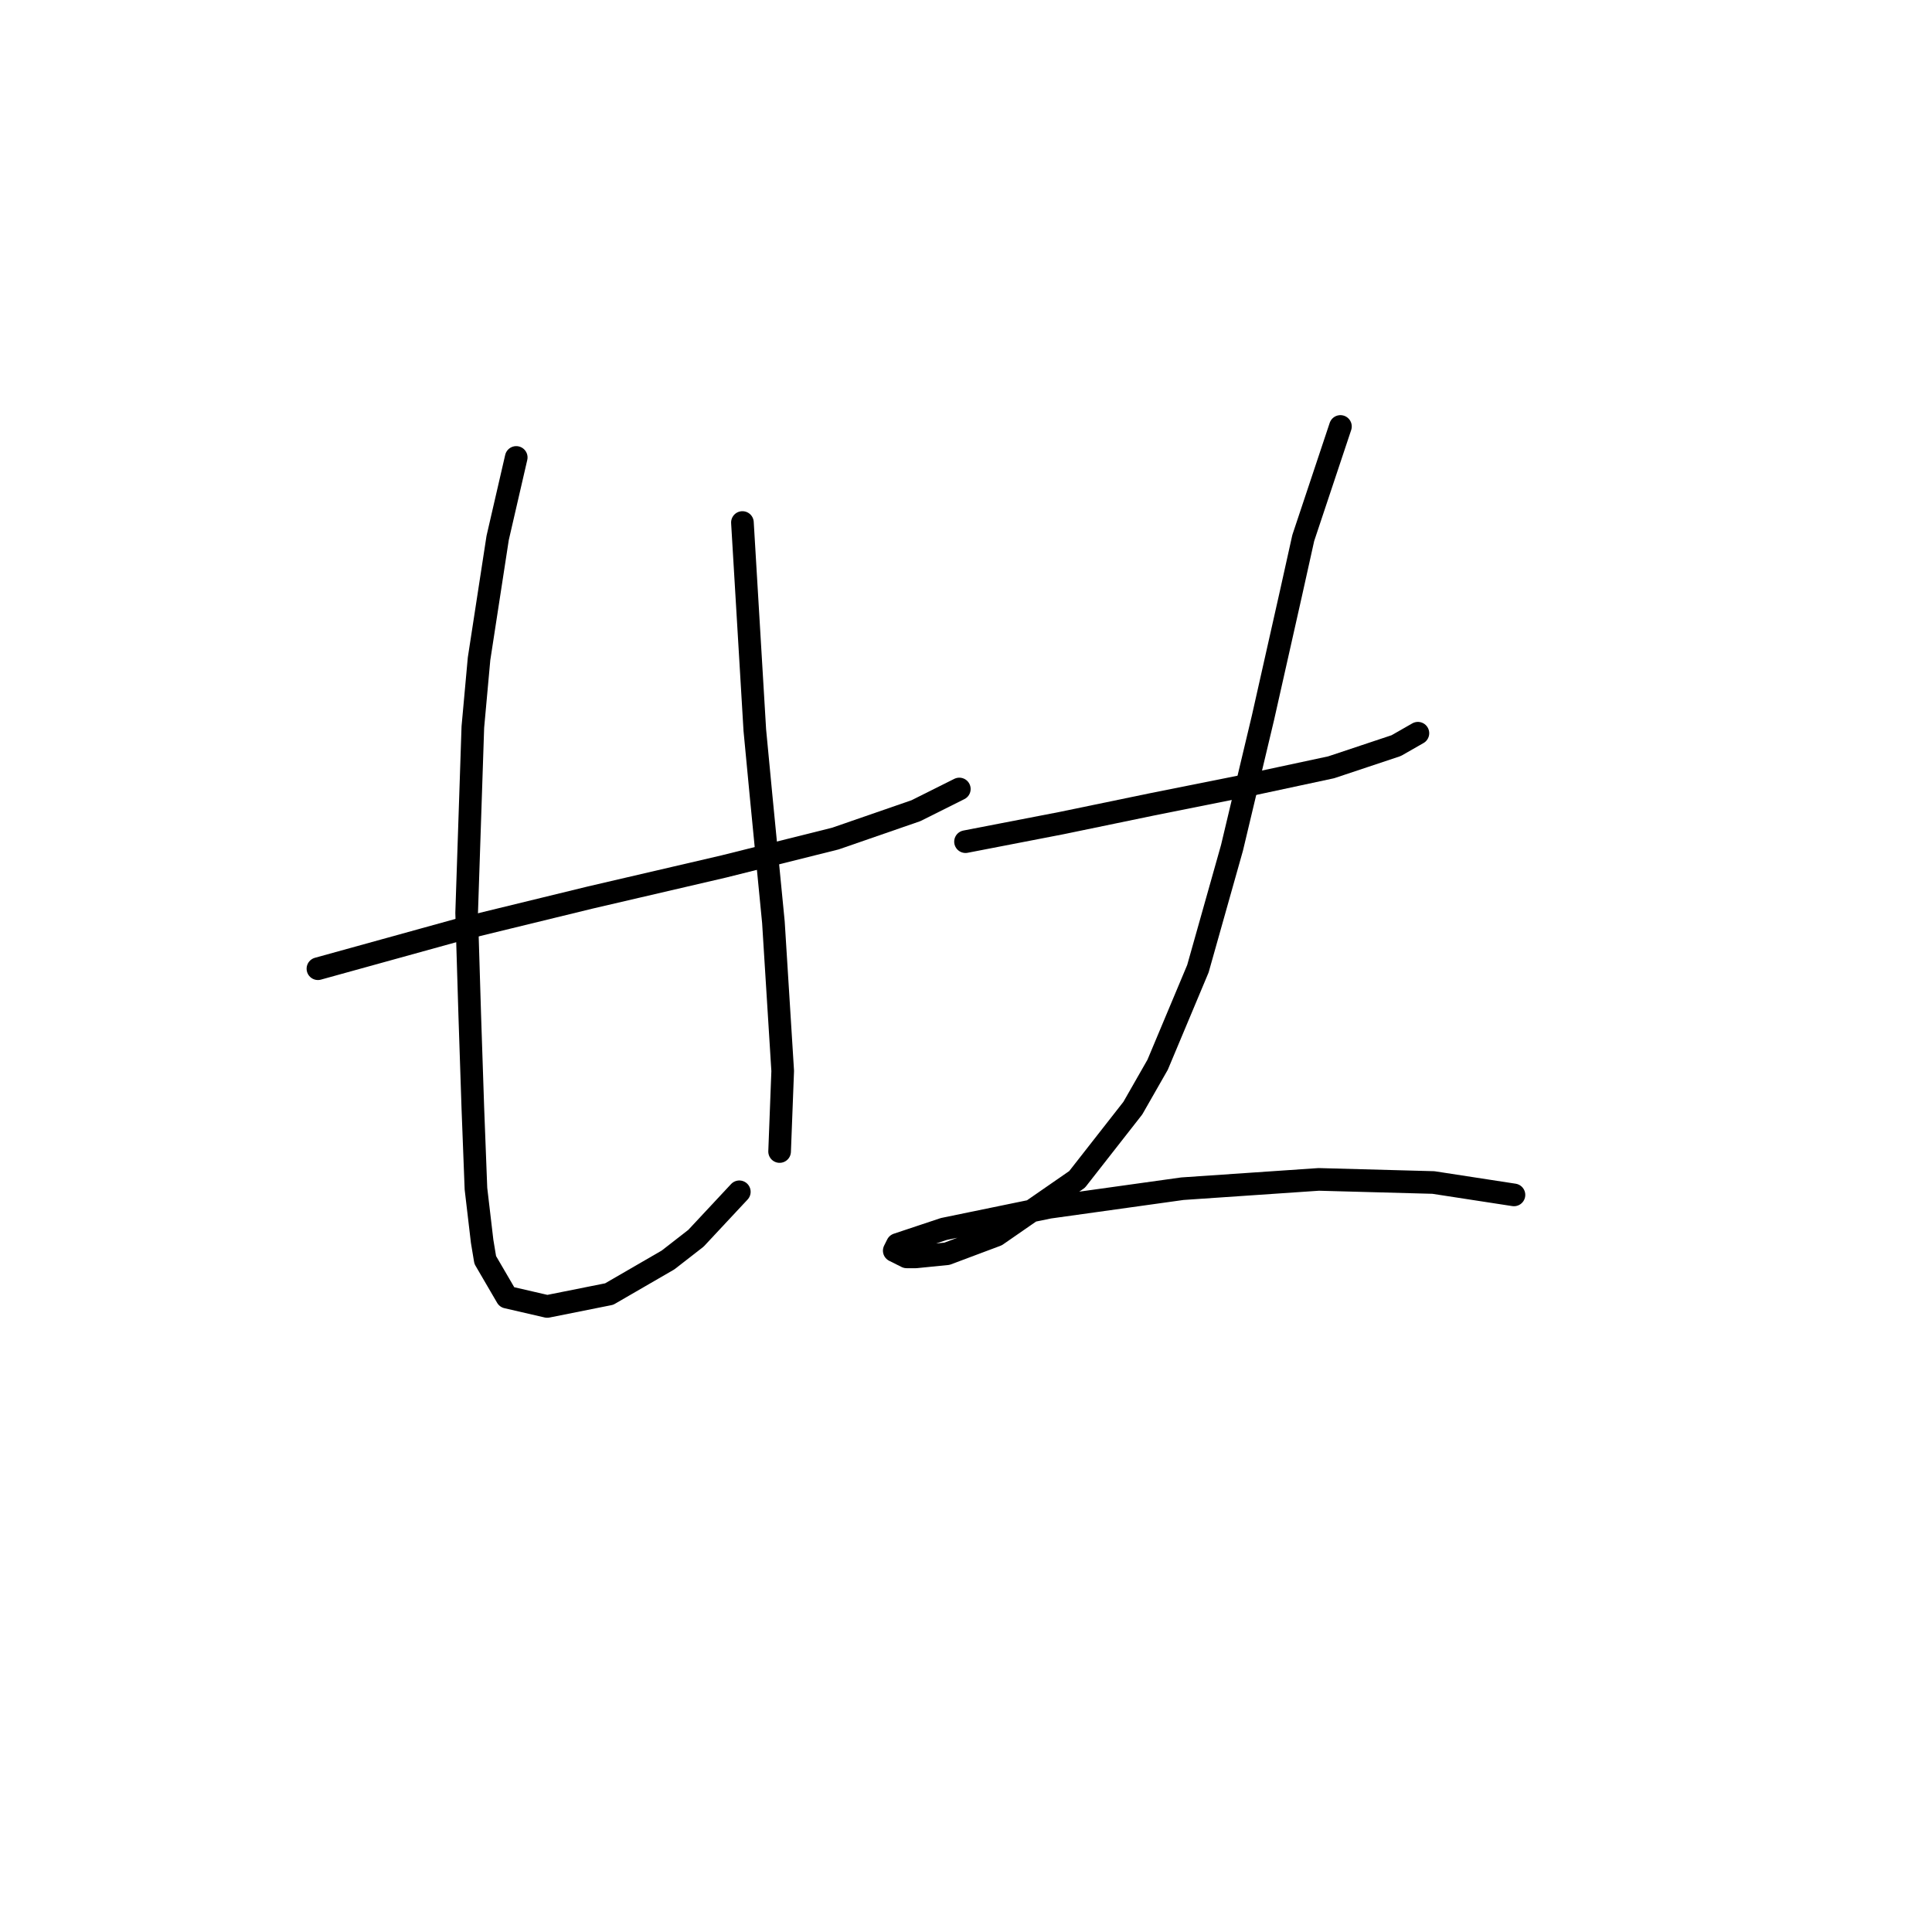 <?xml version="1.0" standalone="no"?>
    <svg width="256" height="256" xmlns="http://www.w3.org/2000/svg" version="1.1">
    <polyline stroke="black" stroke-width="3" stroke-linecap="round" fill="transparent" stroke-linejoin="round" points="42.127 128.359 61.423 123.021 78.257 118.916 95.911 114.81 110.692 111.115 121.367 107.42 127.115 104.546 127.115 104.546 " />
        <polyline stroke="black" stroke-width="3" stroke-linecap="round" fill="transparent" stroke-linejoin="round" points="68.403 60.614 65.94 71.289 63.476 87.302 62.655 96.334 61.834 120.968 62.245 134.517 62.655 146.834 63.066 157.509 63.887 164.489 64.297 166.952 67.171 171.879 72.509 173.111 80.72 171.469 88.521 166.952 92.216 164.078 97.964 157.92 97.964 157.92 " />
        <polyline stroke="black" stroke-width="3" stroke-linecap="round" fill="transparent" stroke-linejoin="round" points="98.375 69.236 100.017 96.745 100.838 105.367 102.481 122.2 103.712 141.907 103.302 152.582 103.302 152.582 " />
        <polyline stroke="black" stroke-width="3" stroke-linecap="round" fill="transparent" stroke-linejoin="round" points="127.936 111.525 140.664 109.062 152.57 106.598 164.887 104.135 176.383 101.672 185.005 98.798 187.879 97.155 187.879 97.155 " />
        <polyline stroke="black" stroke-width="3" stroke-linecap="round" fill="transparent" stroke-linejoin="round" points="177.615 56.509 172.688 71.289 171.046 78.68 167.351 95.102 163.245 112.346 158.729 128.359 153.391 141.086 150.107 146.834 142.717 156.277 132.042 163.668 125.473 166.131 121.367 166.542 120.135 166.542 118.493 165.721 118.903 164.899 125.062 162.847 139.021 159.973 156.676 157.509 174.741 156.277 189.932 156.688 200.607 158.33 200.607 158.33 " />
        </svg>